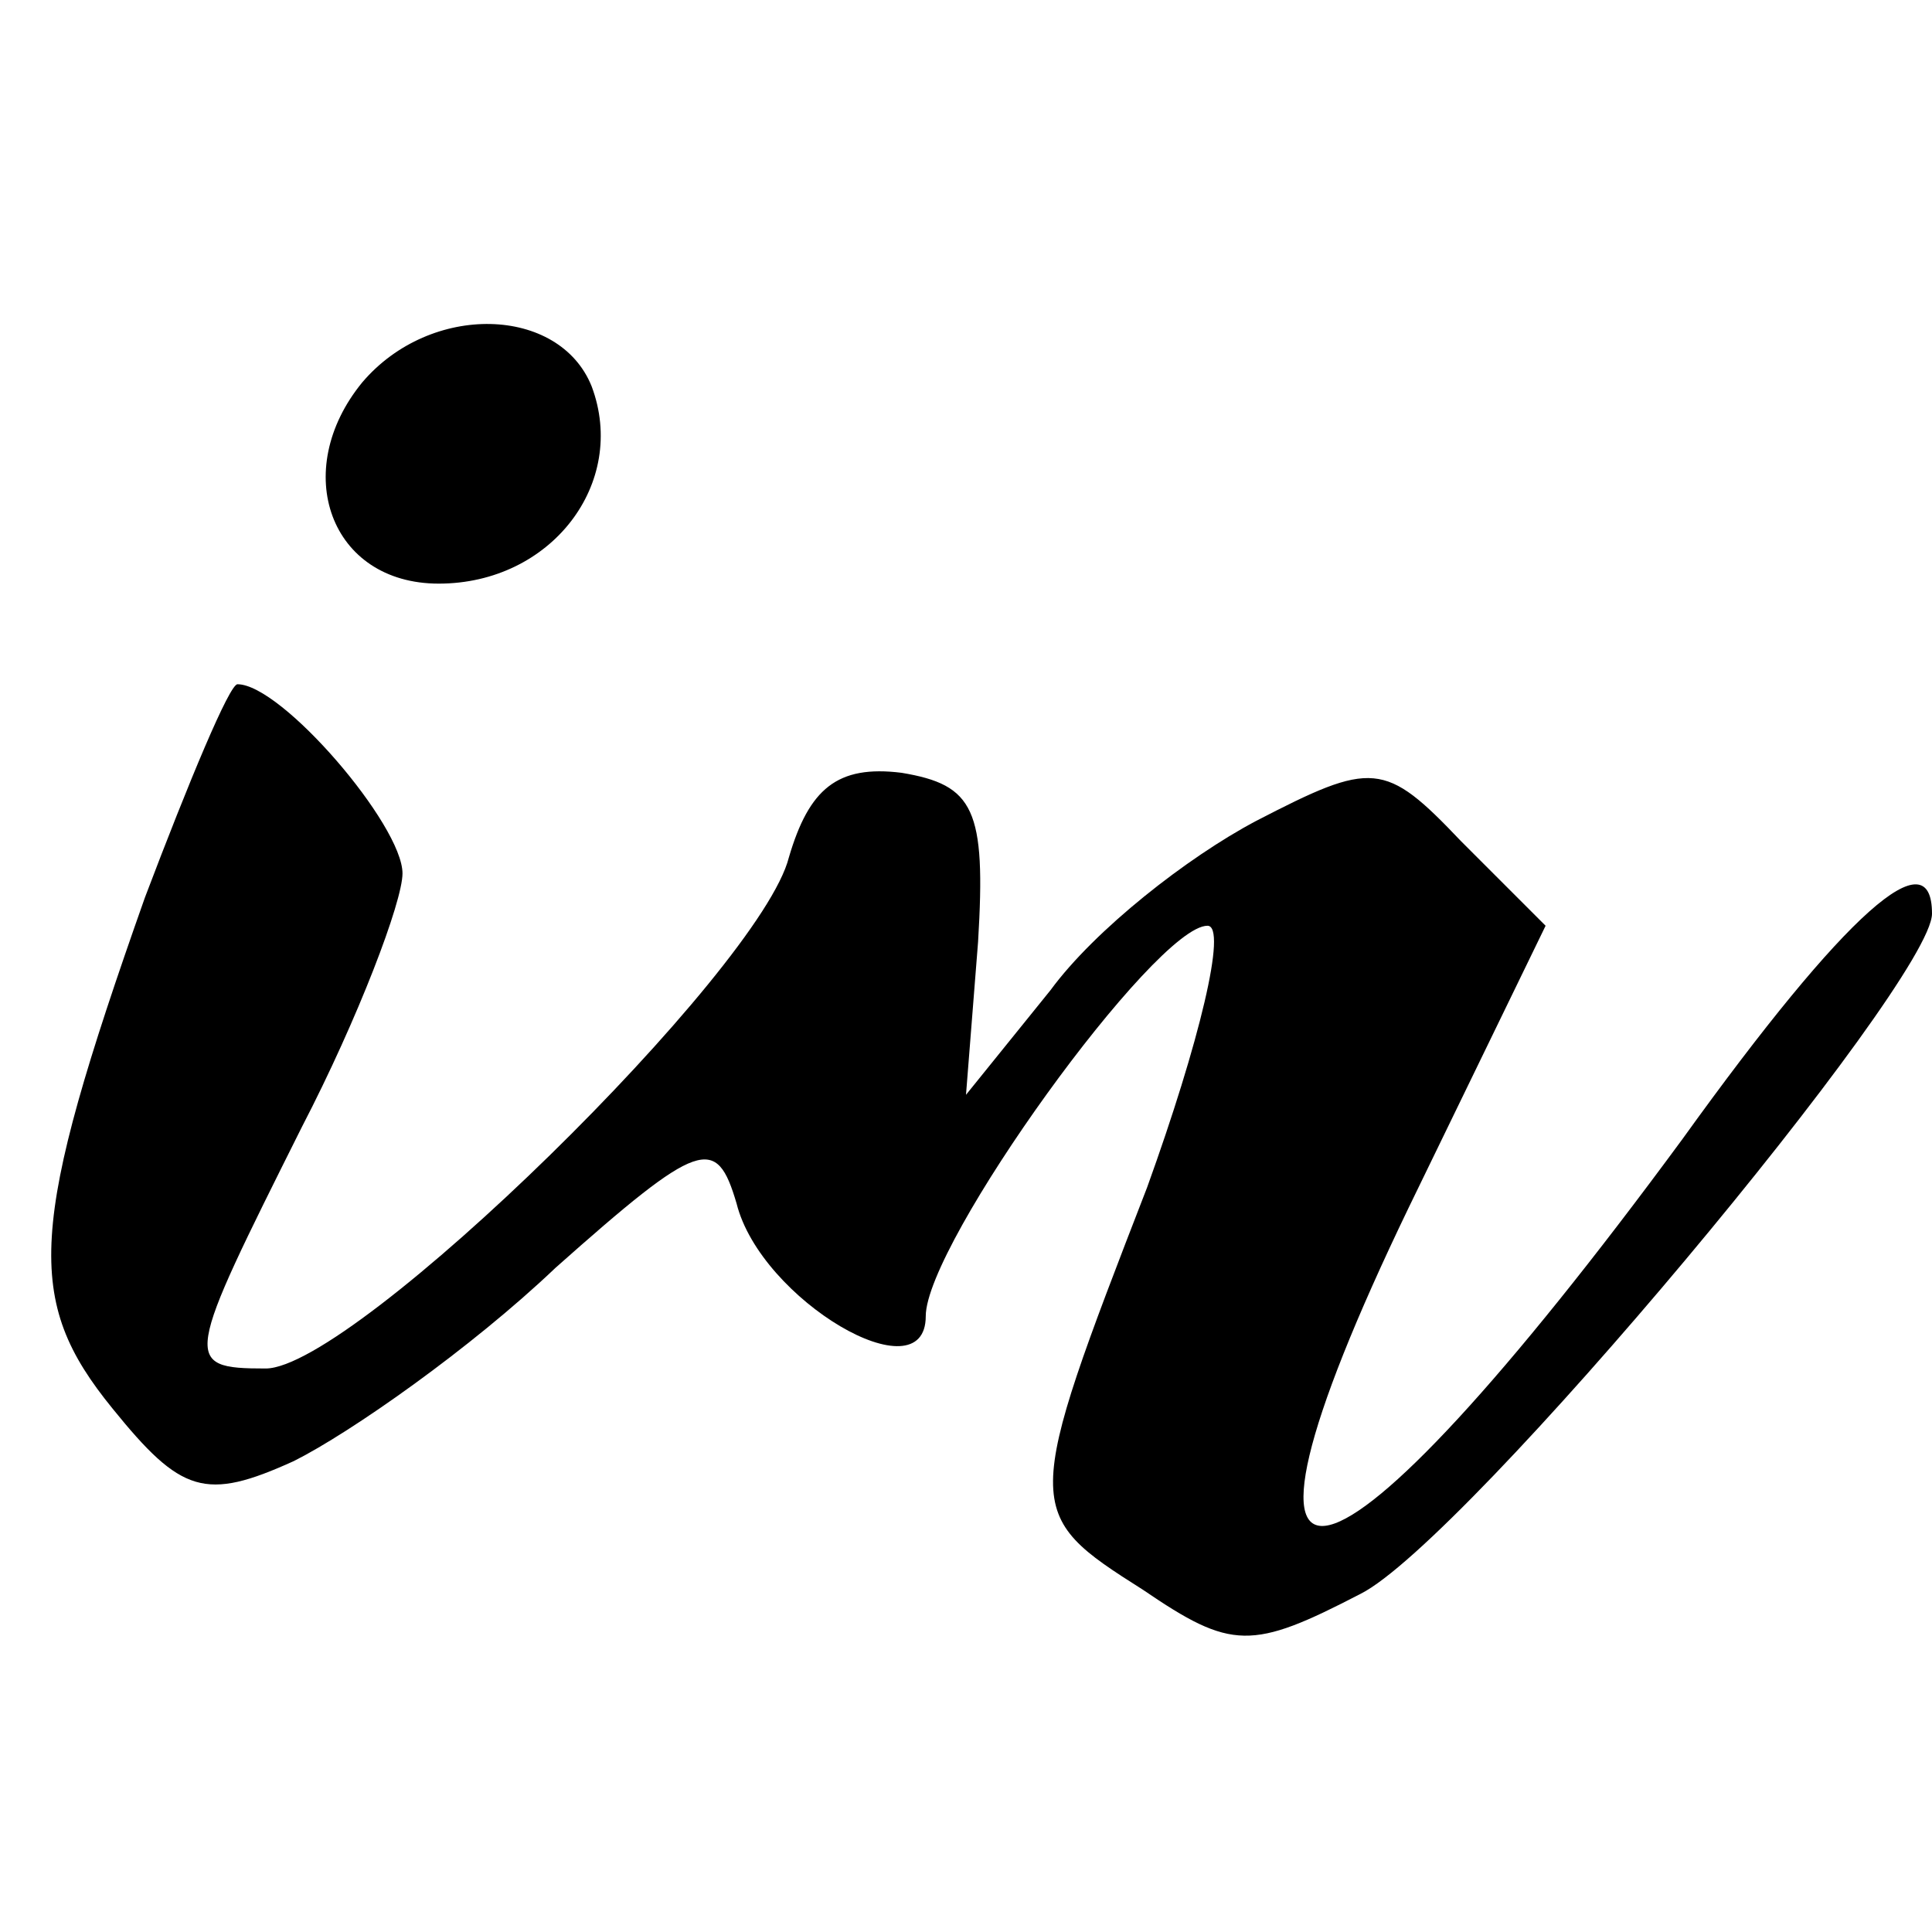 <?xml version="1.0" standalone="no"?>
<!DOCTYPE svg PUBLIC "-//W3C//DTD SVG 20010904//EN"
 "http://www.w3.org/TR/2001/REC-SVG-20010904/DTD/svg10.dtd">
<svg version="1.0" xmlns="http://www.w3.org/2000/svg"
 width="48pt" height="48pt" viewBox="0 0 48 48"
 preserveAspectRatio="xMidYMid meet">
<g transform="translate(0,48) scale(0.1,-0.1)"
fill="#000000" stroke="none">
<path d="M90 385 c-18 -22 -8 -50 19 -50 28 0 47 25 38 49 -8 20 -40 21 -57 1z"/>
<path d="M36 257 c-29 -82 -30 -100 -8 -127 17 -21 23 -23 45 -13 14 7 44 28
65 48 36 32 40 33 45 16 6 -24 47 -48 47 -28 0 18 57 97 70 97 5 0 -2 -29 -15
-65 -31 -80 -31 -81 -1 -100 22 -15 27 -15 54 -1 26 13 142 152 142 169 0 19
-21 1 -62 -56 -89 -121 -122 -129 -68 -17 l34 70 -21 21 c-19 20 -22 20 -51 5
-17 -9 -40 -27 -51 -42 l-21 -26 3 38 c2 33 -1 39 -19 42 -16 2 -23 -4 -28
-21 -7 -28 -108 -127 -130 -127 -21 0 -20 2 9 60 14 27 25 56 25 63 0 12 -30
47 -41 47 -2 0 -12 -24 -23 -53z"/>
</g>
</svg>
